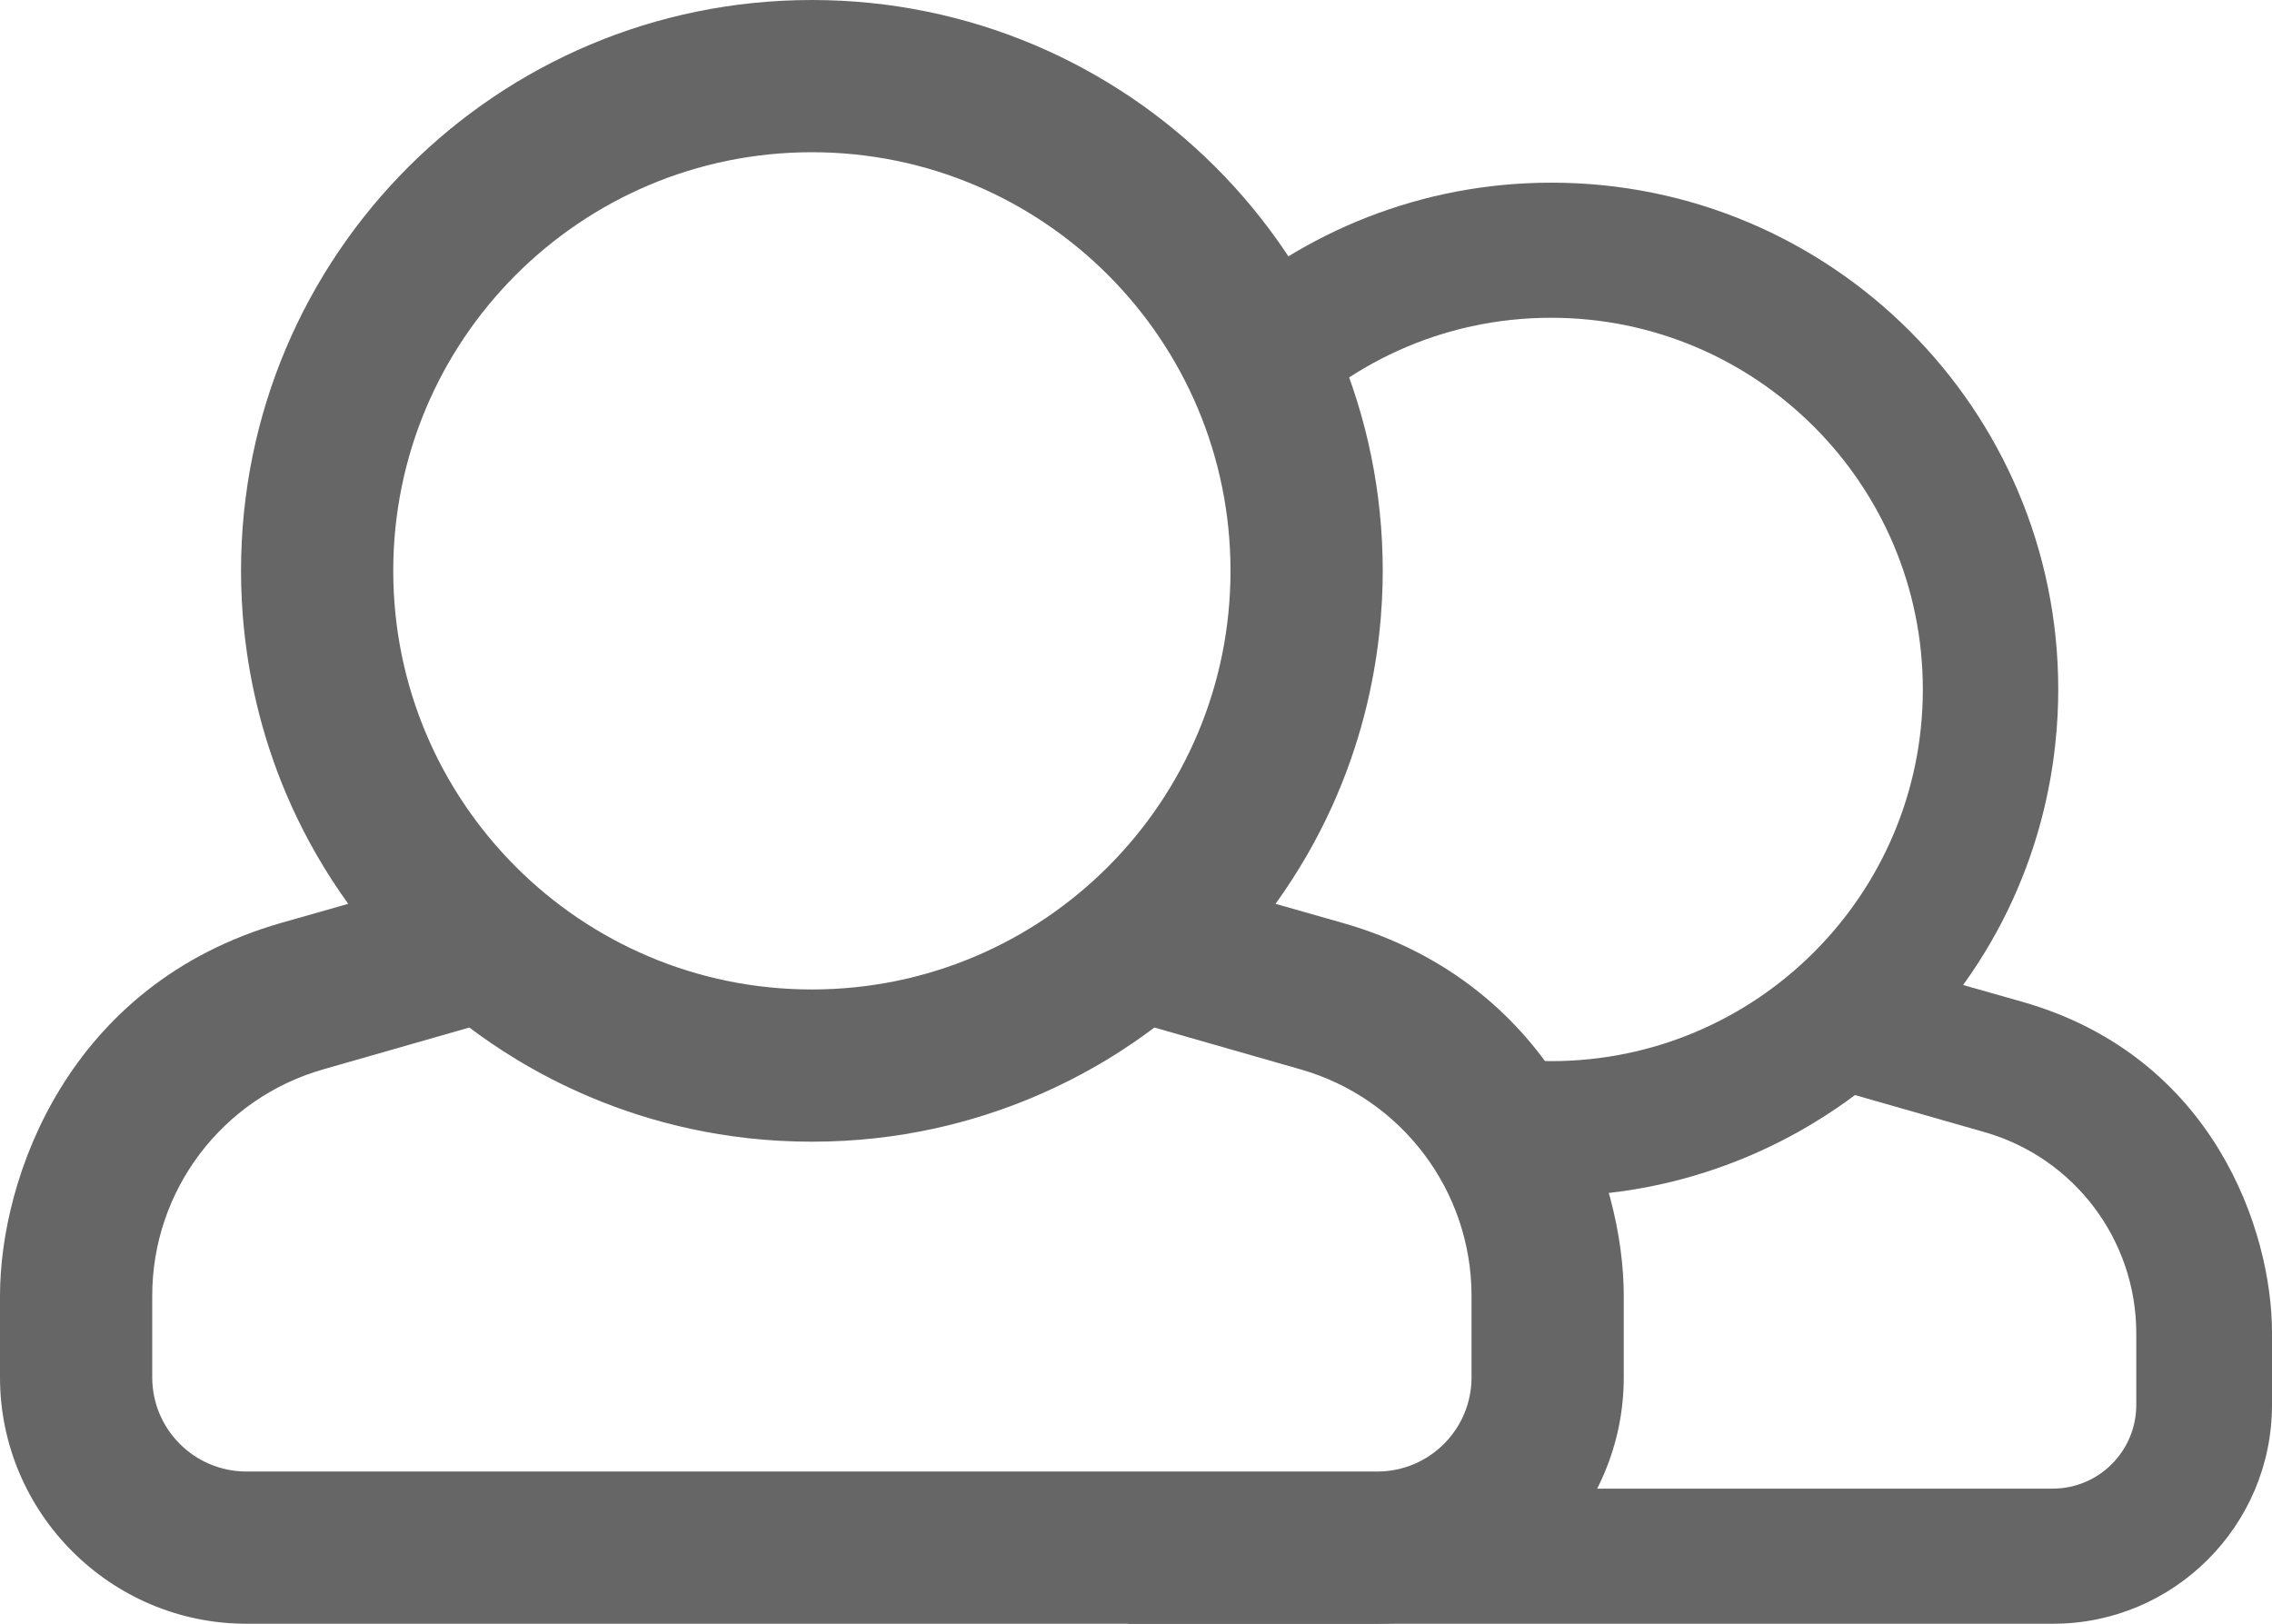 <?xml version="1.0" encoding="utf-8"?>
<!-- Generator: Adobe Illustrator 24.0.2, SVG Export Plug-In . SVG Version: 6.00 Build 0)  -->
<svg version="1.1" id="Layer_1" xmlns="http://www.w3.org/2000/svg" xmlns:xlink="http://www.w3.org/1999/xlink" x="0px" y="0px"
	 viewBox="0 0 716.4 512" style="enable-background:new 0 0 716.4 512;" xml:space="preserve">
<style type="text/css">
	.st0{fill:#666666;}
</style>
<path class="st0" d="M423.3,291l-21.1-6c29.6-41.1,33.8-82.7,33.8-105C436,80.6,355.5,0,256,0C156.6,0,76,80.5,76,180
	c0,22.3,4.2,63.9,33.8,105l-21.1,6C21.3,310.3,0,371.6,0,408.6v25.7C0,477.1,34.9,512,77.7,512h356.6c42.9,0,77.7-34.9,77.7-77.7
	v-25.7C512,372.4,491.3,310.4,423.3,291L423.3,291z M256,48c72.9,0,132,59.1,132,132s-59.1,132-132,132s-132-59.1-132-132
	S183.1,48,256,48z M464,434.3c0,16.4-13.3,29.7-29.7,29.7H77.7C61.3,464,48,450.7,48,434.3v-25.7c0-33.2,22-62.3,53.9-71.4L148,324
	c14.7,11.1,52.4,36,108,36s93.3-24.9,108-36l46.1,13.2c31.9,9.1,53.9,38.3,53.9,71.4V434.3z"/>
<g>
	<path class="st0" d="M637.7,315.9l-18.7-5.3c26.3-36.5,30-73.4,30-93.2c0-88.2-71.5-159.8-159.8-159.8
		c-40.9,0-78.2,15.4-106.5,40.7l19.7,40.3c21.4-23.6,52.3-38.4,86.7-38.4c64.7,0,117.2,52.5,117.2,117.2s-52.5,117.2-117.2,117.2
		c-17.5,0-34.1-3.9-49.1-10.7l37.4,52.9c3.8,0.3,7.6,0.4,11.6,0.4c49.3,0,82.8-22.1,95.9-31.9l40.9,11.7c28.3,8.1,47.8,34,47.8,63.4
		V443c0,14.6-11.8,26.4-26.4,26.4H460.1l-10.2,11.8L355.4,512h292c38,0,69-30.9,69-69v-22.8C716.4,388.1,698,333.1,637.7,315.9z"/>
</g>
</svg>
